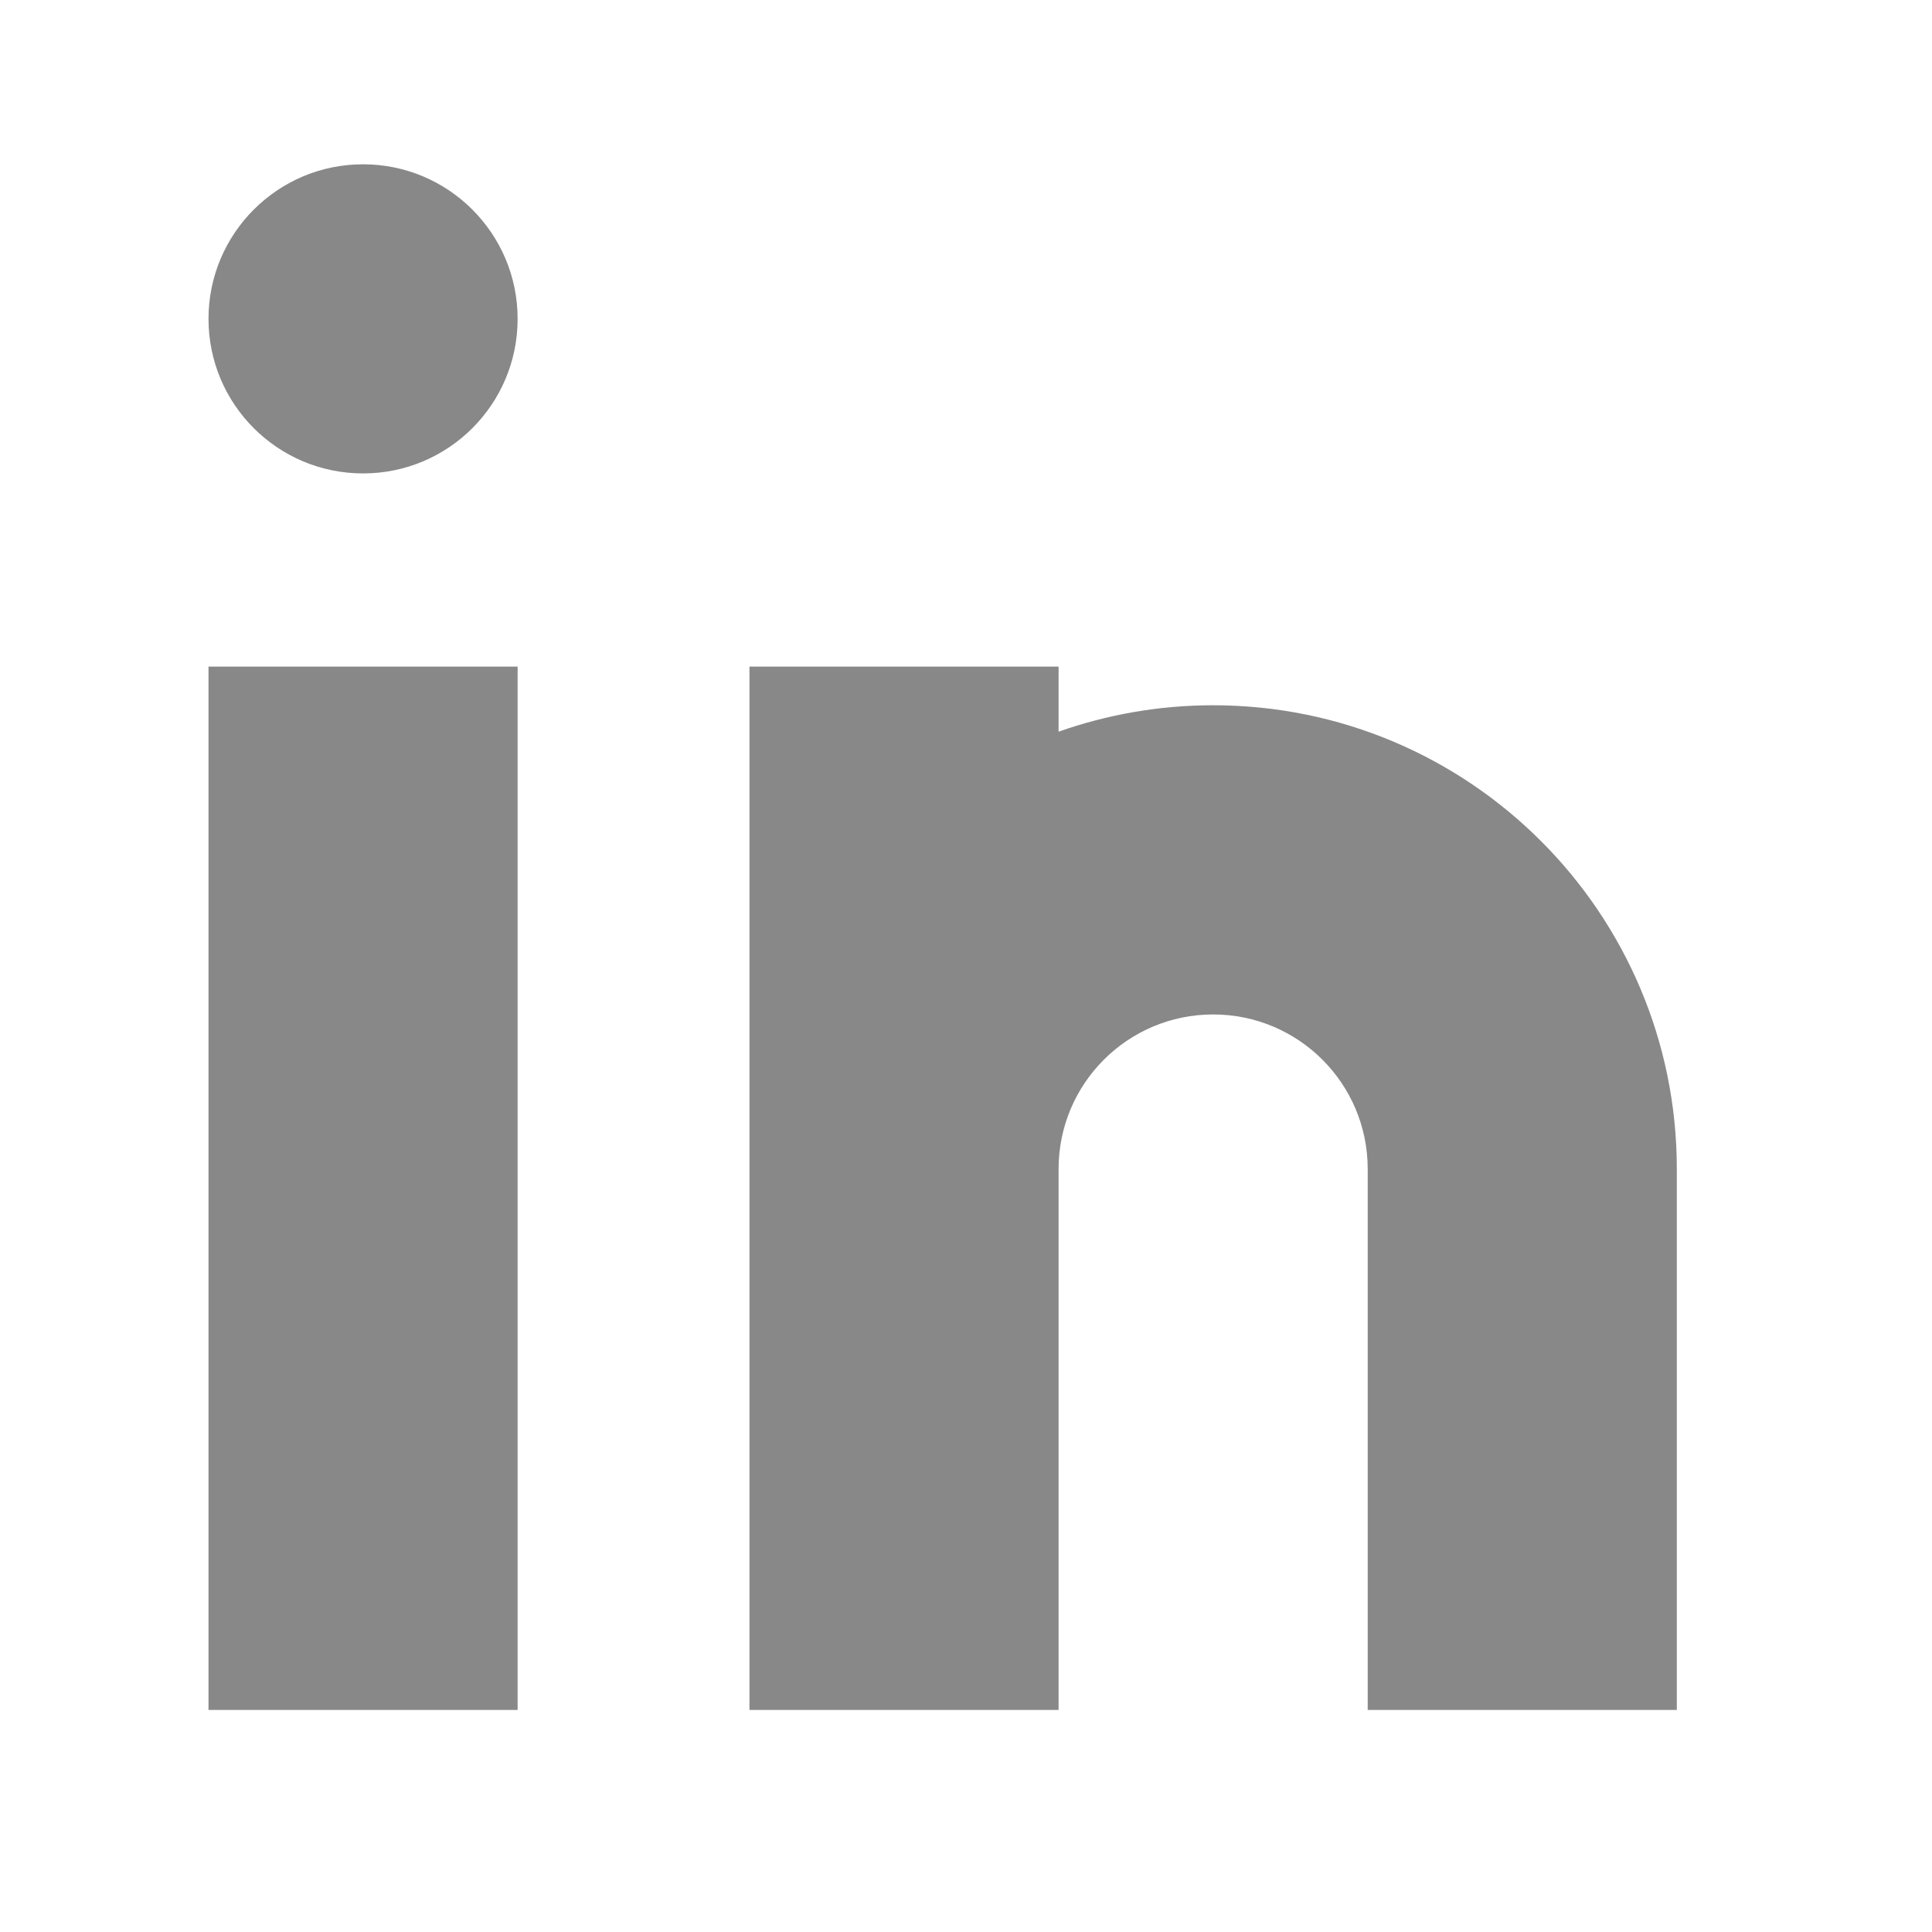 <svg width="25" height="25" viewBox="0 0 25 25" fill="none" xmlns="http://www.w3.org/2000/svg">
<path d="M6.698 22.127H2.698V8.626H6.698V22.127ZM13.698 8.626V9.468C14.324 9.247 14.997 9.126 15.698 9.126C19.012 9.126 21.698 11.813 21.698 15.127V22.127H17.698V15.127C17.698 14.022 16.803 13.127 15.698 13.127C14.593 13.127 13.698 14.022 13.698 15.127V22.127H9.698V8.626H13.698ZM4.698 2.126C5.803 2.126 6.698 3.022 6.698 4.126C6.698 5.231 5.803 6.126 4.698 6.126C3.593 6.126 2.698 5.231 2.698 4.126C2.698 3.022 3.593 2.126 4.698 2.126Z" fill="#888888"/>
</svg>
